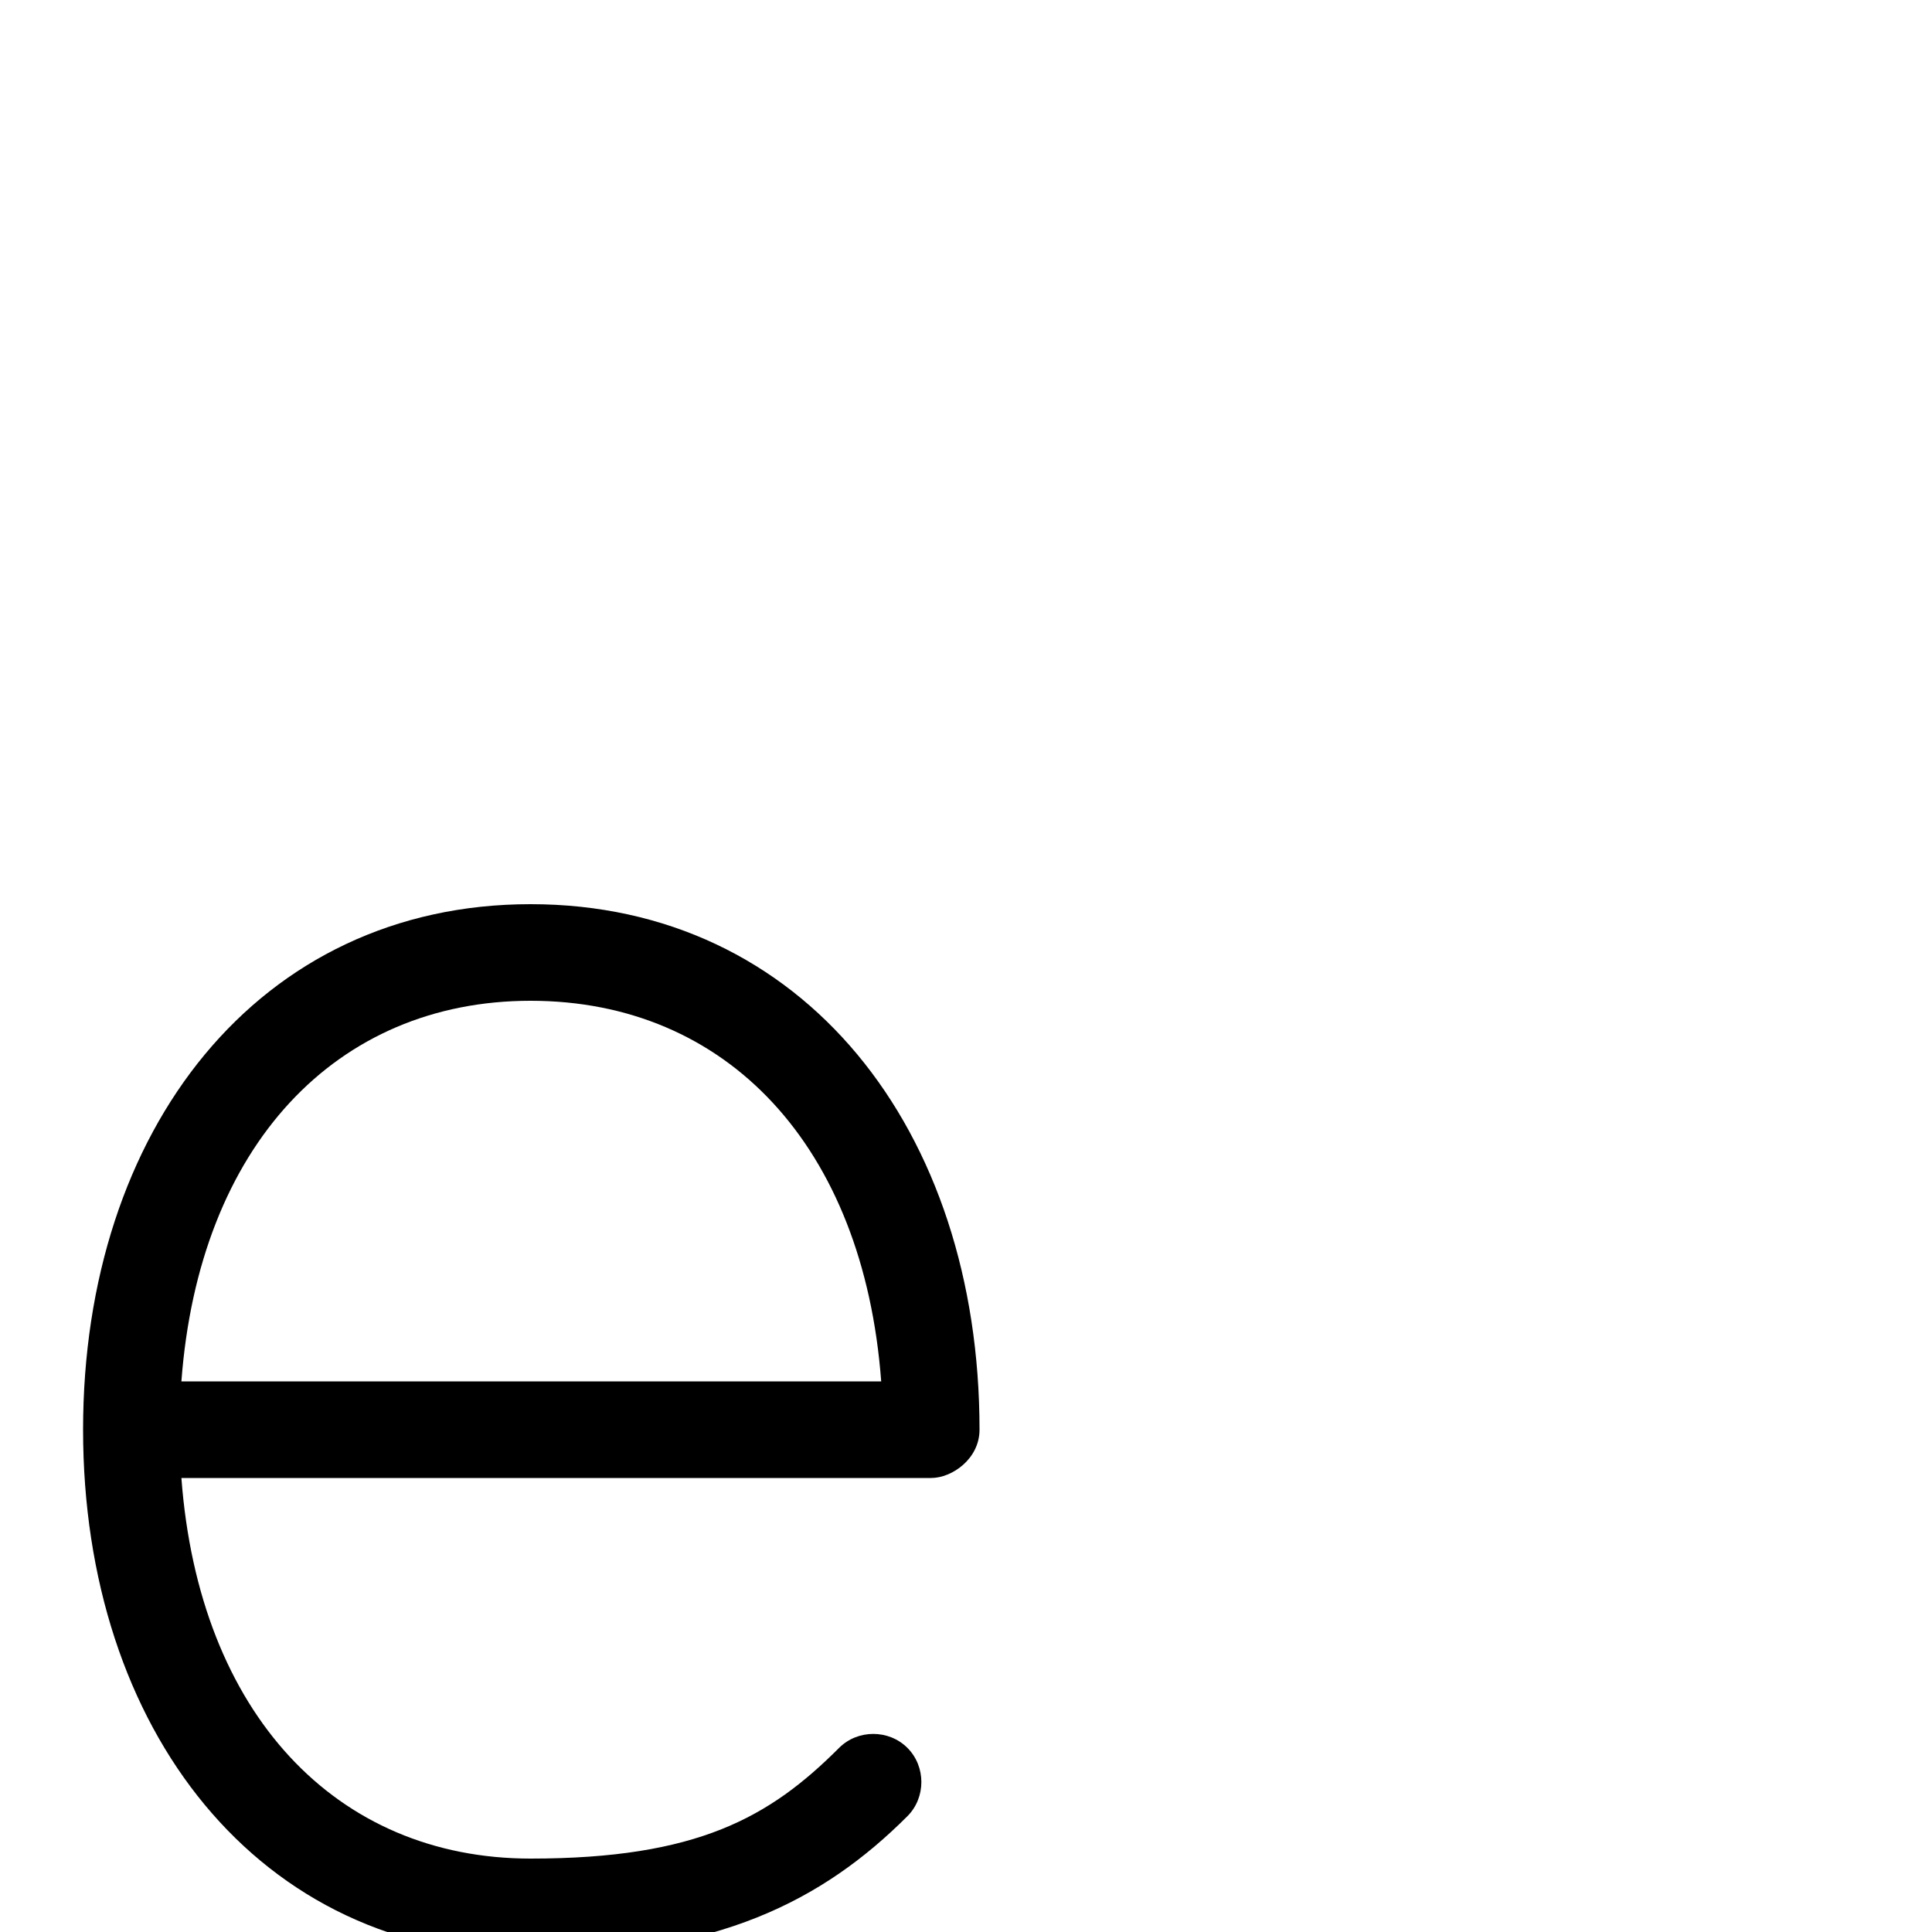 <svg xmlns="http://www.w3.org/2000/svg" viewBox="0 -1000 1000 1000">
	<path fill="#000000" d="M93.89 -235H482C492.73 -235 507 -244.867 507 -260C507 -415.3 415.74 -532 274.625 -532C133.809 -532 43 -415.218 43 -260C43 -104.782 133.811 12 274.625 12C370.929 12 425.817 -16.087 469.678 -59.947C479.306 -69.576 479.306 -85.674 469.678 -95.303C460.049 -104.931 443.951 -104.931 434.322 -95.303C398.433 -59.413 361.071 -38 274.625 -38C173.976 -38 102.996 -113.05 93.89 -235ZM93.89 -285C102.996 -406.95 173.981 -482 274.625 -482C376.194 -482 446.972 -406.771 456.106 -285Z"/>
</svg>